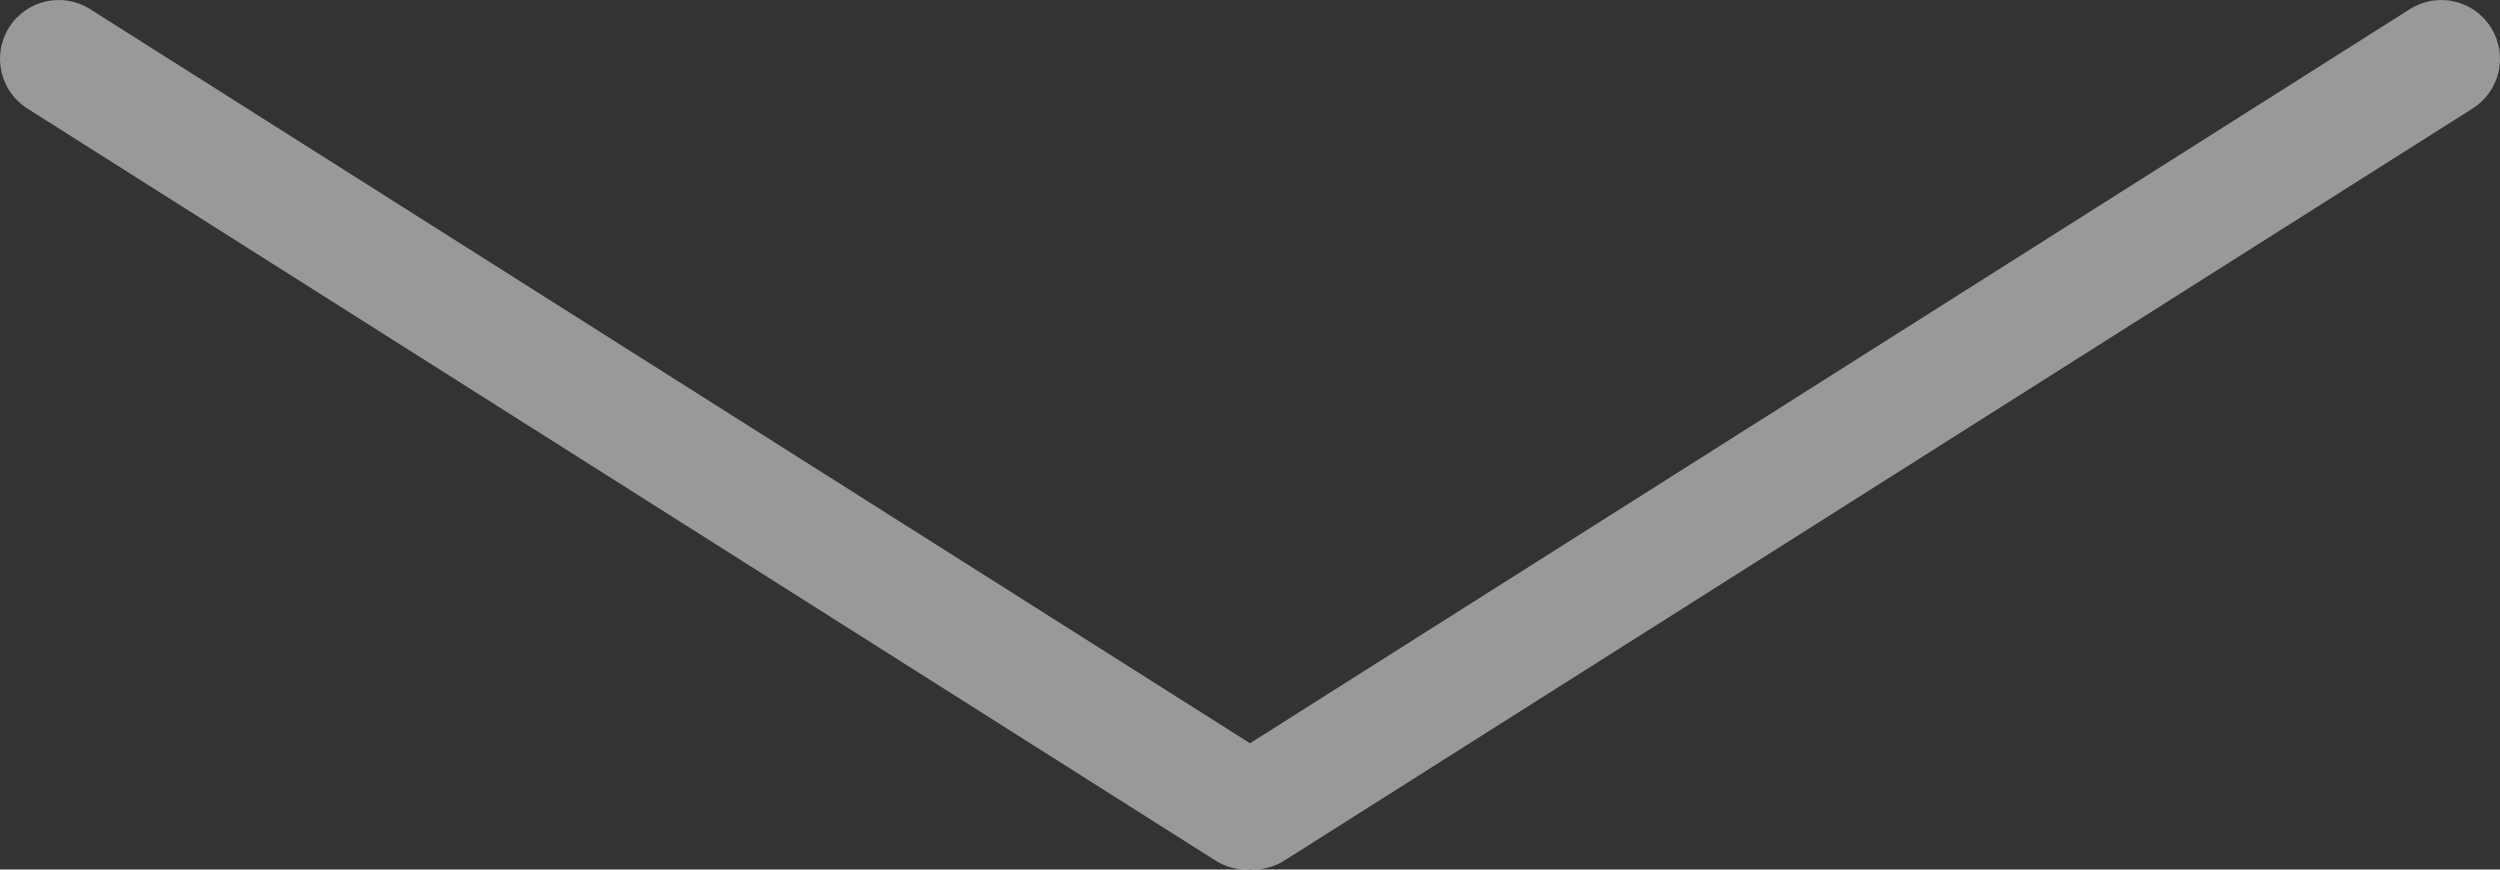 <svg width="23" height="8" viewBox="0 0 23 8" fill="none" xmlns="http://www.w3.org/2000/svg">
<rect x="0" y="0" width="23" height="8" fill="#333333" stroke="none"/>
<path d="M0.084 0.252C0.242 -0 0.577 -0.076 0.829 0.084L11.5 6.838L22.171 0.084C22.424 -0.076 22.757 -0 22.916 0.252C23.076 0.505 23.001 0.839 22.748 0.998L11.818 7.916C11.728 7.973 11.629 8 11.53 8C11.519 8 11.51 7.997 11.499 7.996C11.489 7.997 11.479 8 11.469 8C11.37 8 11.27 7.973 11.181 7.916L0.251 0.998C-0 0.838 -0.076 0.504 0.084 0.252Z" fill="white" fill-opacity="0.5"/>
</svg>
